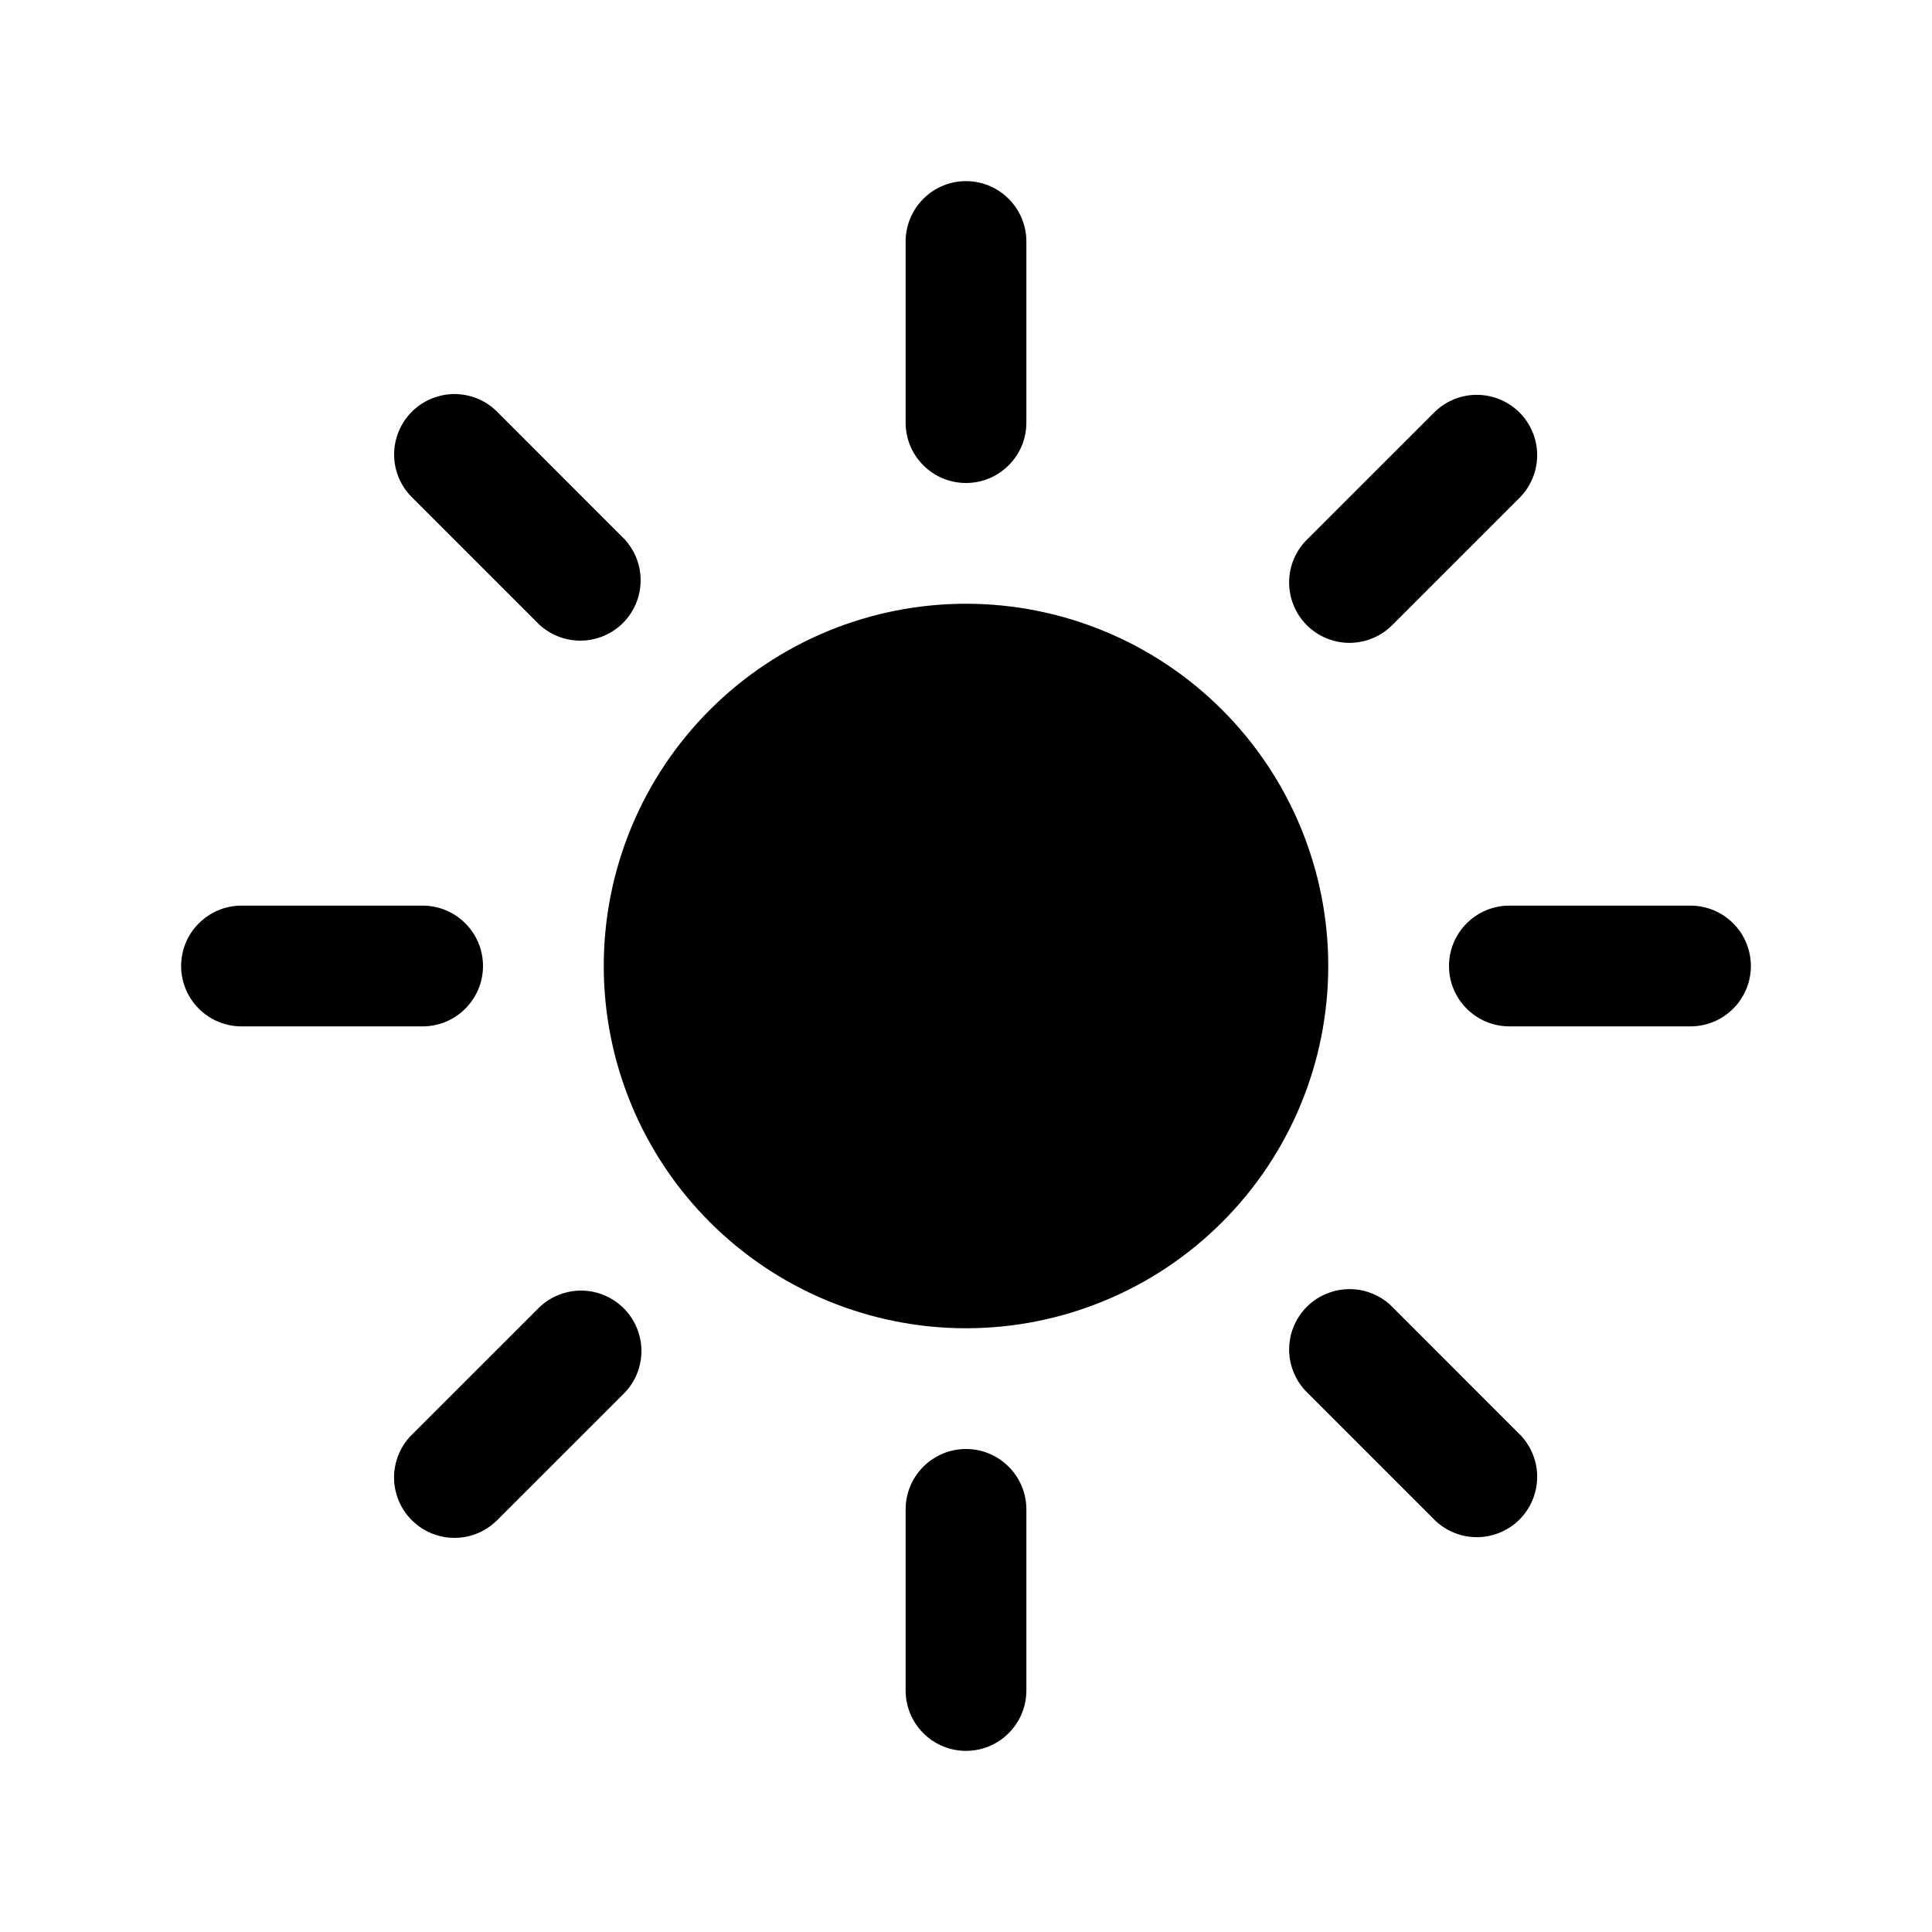 <svg viewBox="0 0 24 24" xmlns="http://www.w3.org/2000/svg">
<path d="M12 2.25C12.199 2.25 12.39 2.329 12.53 2.47C12.671 2.61 12.75 2.801 12.75 3V5.25C12.75 5.449 12.671 5.64 12.53 5.78C12.39 5.921 12.199 6 12 6C11.801 6 11.61 5.921 11.47 5.78C11.329 5.64 11.25 5.449 11.25 5.25V3C11.25 2.801 11.329 2.61 11.47 2.47C11.61 2.329 11.801 2.25 12 2.25ZM7.5 12C7.5 10.806 7.974 9.662 8.818 8.818C9.662 7.974 10.806 7.5 12 7.5C13.194 7.5 14.338 7.974 15.182 8.818C16.026 9.662 16.5 10.806 16.5 12C16.5 13.194 16.026 14.338 15.182 15.182C14.338 16.026 13.194 16.5 12 16.5C10.806 16.5 9.662 16.026 8.818 15.182C7.974 14.338 7.5 13.194 7.5 12ZM18.894 6.166C19.026 6.024 19.099 5.836 19.095 5.641C19.092 5.447 19.013 5.262 18.876 5.124C18.738 4.987 18.553 4.908 18.358 4.905C18.164 4.901 17.976 4.974 17.834 5.106L16.243 6.696C16.171 6.765 16.114 6.848 16.075 6.939C16.035 7.031 16.015 7.129 16.014 7.229C16.013 7.328 16.032 7.427 16.07 7.519C16.107 7.612 16.163 7.695 16.233 7.766C16.304 7.836 16.387 7.892 16.48 7.93C16.572 7.967 16.67 7.987 16.77 7.986C16.869 7.985 16.968 7.964 17.059 7.925C17.151 7.886 17.234 7.829 17.303 7.757L18.894 6.166ZM21.75 12C21.75 12.199 21.671 12.39 21.53 12.53C21.39 12.671 21.199 12.75 21 12.75H18.75C18.551 12.75 18.36 12.671 18.22 12.53C18.079 12.39 18 12.199 18 12C18 11.801 18.079 11.61 18.22 11.47C18.36 11.329 18.551 11.25 18.75 11.25H21C21.199 11.25 21.39 11.329 21.53 11.47C21.671 11.61 21.75 11.801 21.75 12ZM17.834 18.894C17.976 19.026 18.164 19.099 18.358 19.095C18.553 19.092 18.738 19.013 18.876 18.876C19.013 18.738 19.092 18.553 19.095 18.358C19.099 18.164 19.026 17.976 18.894 17.834L17.304 16.243C17.235 16.171 17.152 16.114 17.061 16.075C16.969 16.035 16.871 16.015 16.771 16.014C16.672 16.013 16.573 16.032 16.481 16.07C16.388 16.107 16.305 16.163 16.234 16.233C16.164 16.304 16.108 16.387 16.07 16.48C16.032 16.572 16.014 16.67 16.014 16.77C16.015 16.869 16.036 16.968 16.075 17.059C16.114 17.151 16.171 17.234 16.243 17.303L17.834 18.894ZM12 18C12.199 18 12.39 18.079 12.53 18.22C12.671 18.36 12.75 18.551 12.75 18.75V21C12.75 21.199 12.671 21.39 12.53 21.53C12.39 21.671 12.199 21.75 12 21.75C11.801 21.75 11.61 21.671 11.47 21.53C11.329 21.39 11.25 21.199 11.25 21V18.75C11.25 18.551 11.329 18.36 11.47 18.22C11.61 18.079 11.801 18 12 18ZM7.758 17.303C7.895 17.162 7.97 16.972 7.968 16.775C7.966 16.579 7.887 16.391 7.748 16.252C7.609 16.113 7.421 16.034 7.224 16.032C7.028 16.031 6.838 16.106 6.697 16.243L5.106 17.833C4.969 17.974 4.894 18.164 4.895 18.36C4.897 18.557 4.976 18.745 5.115 18.884C5.254 19.023 5.442 19.102 5.638 19.104C5.835 19.106 6.024 19.031 6.166 18.894L7.757 17.304L7.758 17.303ZM6 12C6 12.199 5.921 12.39 5.78 12.53C5.64 12.671 5.449 12.75 5.25 12.75H3C2.801 12.75 2.61 12.671 2.47 12.53C2.329 12.39 2.25 12.199 2.25 12C2.25 11.801 2.329 11.61 2.47 11.47C2.61 11.329 2.801 11.25 3 11.25H5.25C5.449 11.25 5.64 11.329 5.78 11.47C5.921 11.61 6 11.801 6 12ZM6.697 7.757C6.839 7.889 7.027 7.962 7.222 7.958C7.416 7.955 7.601 7.876 7.739 7.739C7.876 7.601 7.955 7.416 7.958 7.222C7.962 7.027 7.889 6.839 7.757 6.697L6.167 5.106C6.026 4.969 5.836 4.894 5.64 4.895C5.443 4.897 5.255 4.976 5.116 5.115C4.977 5.254 4.898 5.442 4.896 5.638C4.894 5.835 4.969 6.024 5.106 6.166L6.697 7.757Z" fill="currentColor"/>
</svg>

